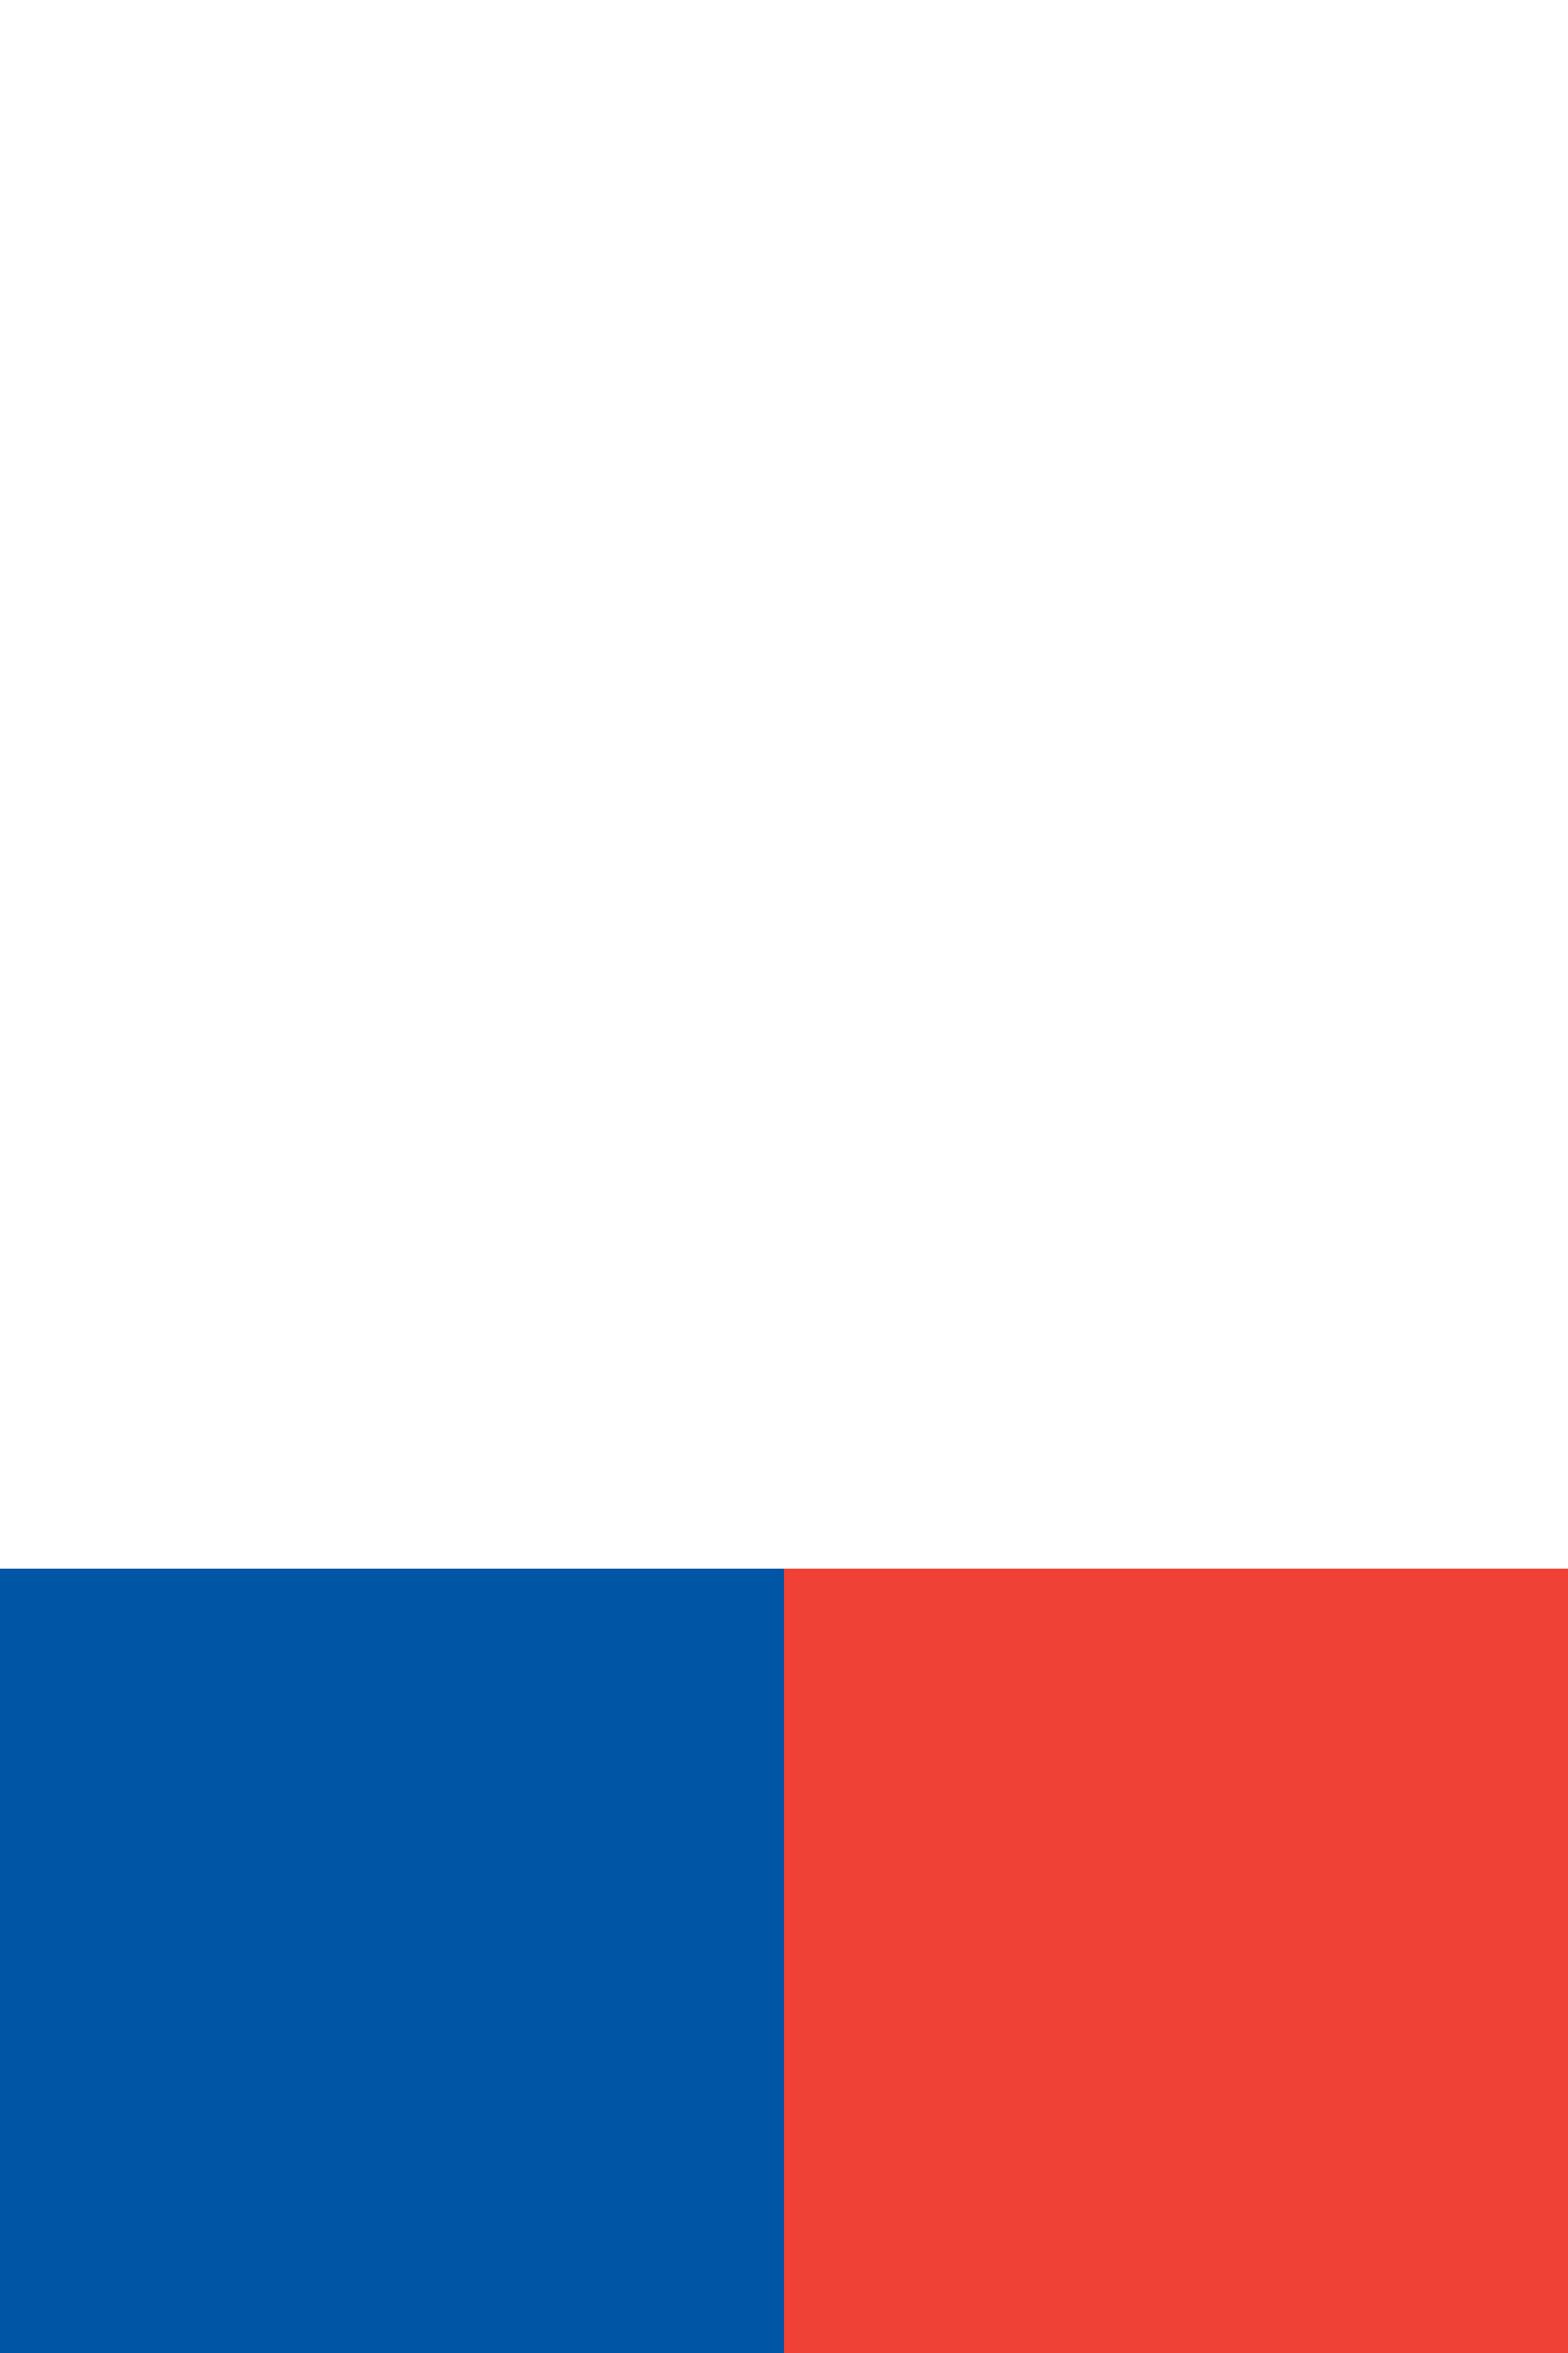 <svg xmlns="http://www.w3.org/2000/svg" viewBox="0 0 2 3">
	<rect x="0" y="0" width="2" height="3" fill="#333333" stroke="none"/>
	<path fill="#0055A4" d="M0 0h1v3H0z" stroke-width="1"/>
	<path fill="#EF4135" d="M1 0h1v3H1z" stroke-width="1"/>
	<path fill="#FFF" d="M0 0h2v2H0z" stroke-width="1"/>
</svg>